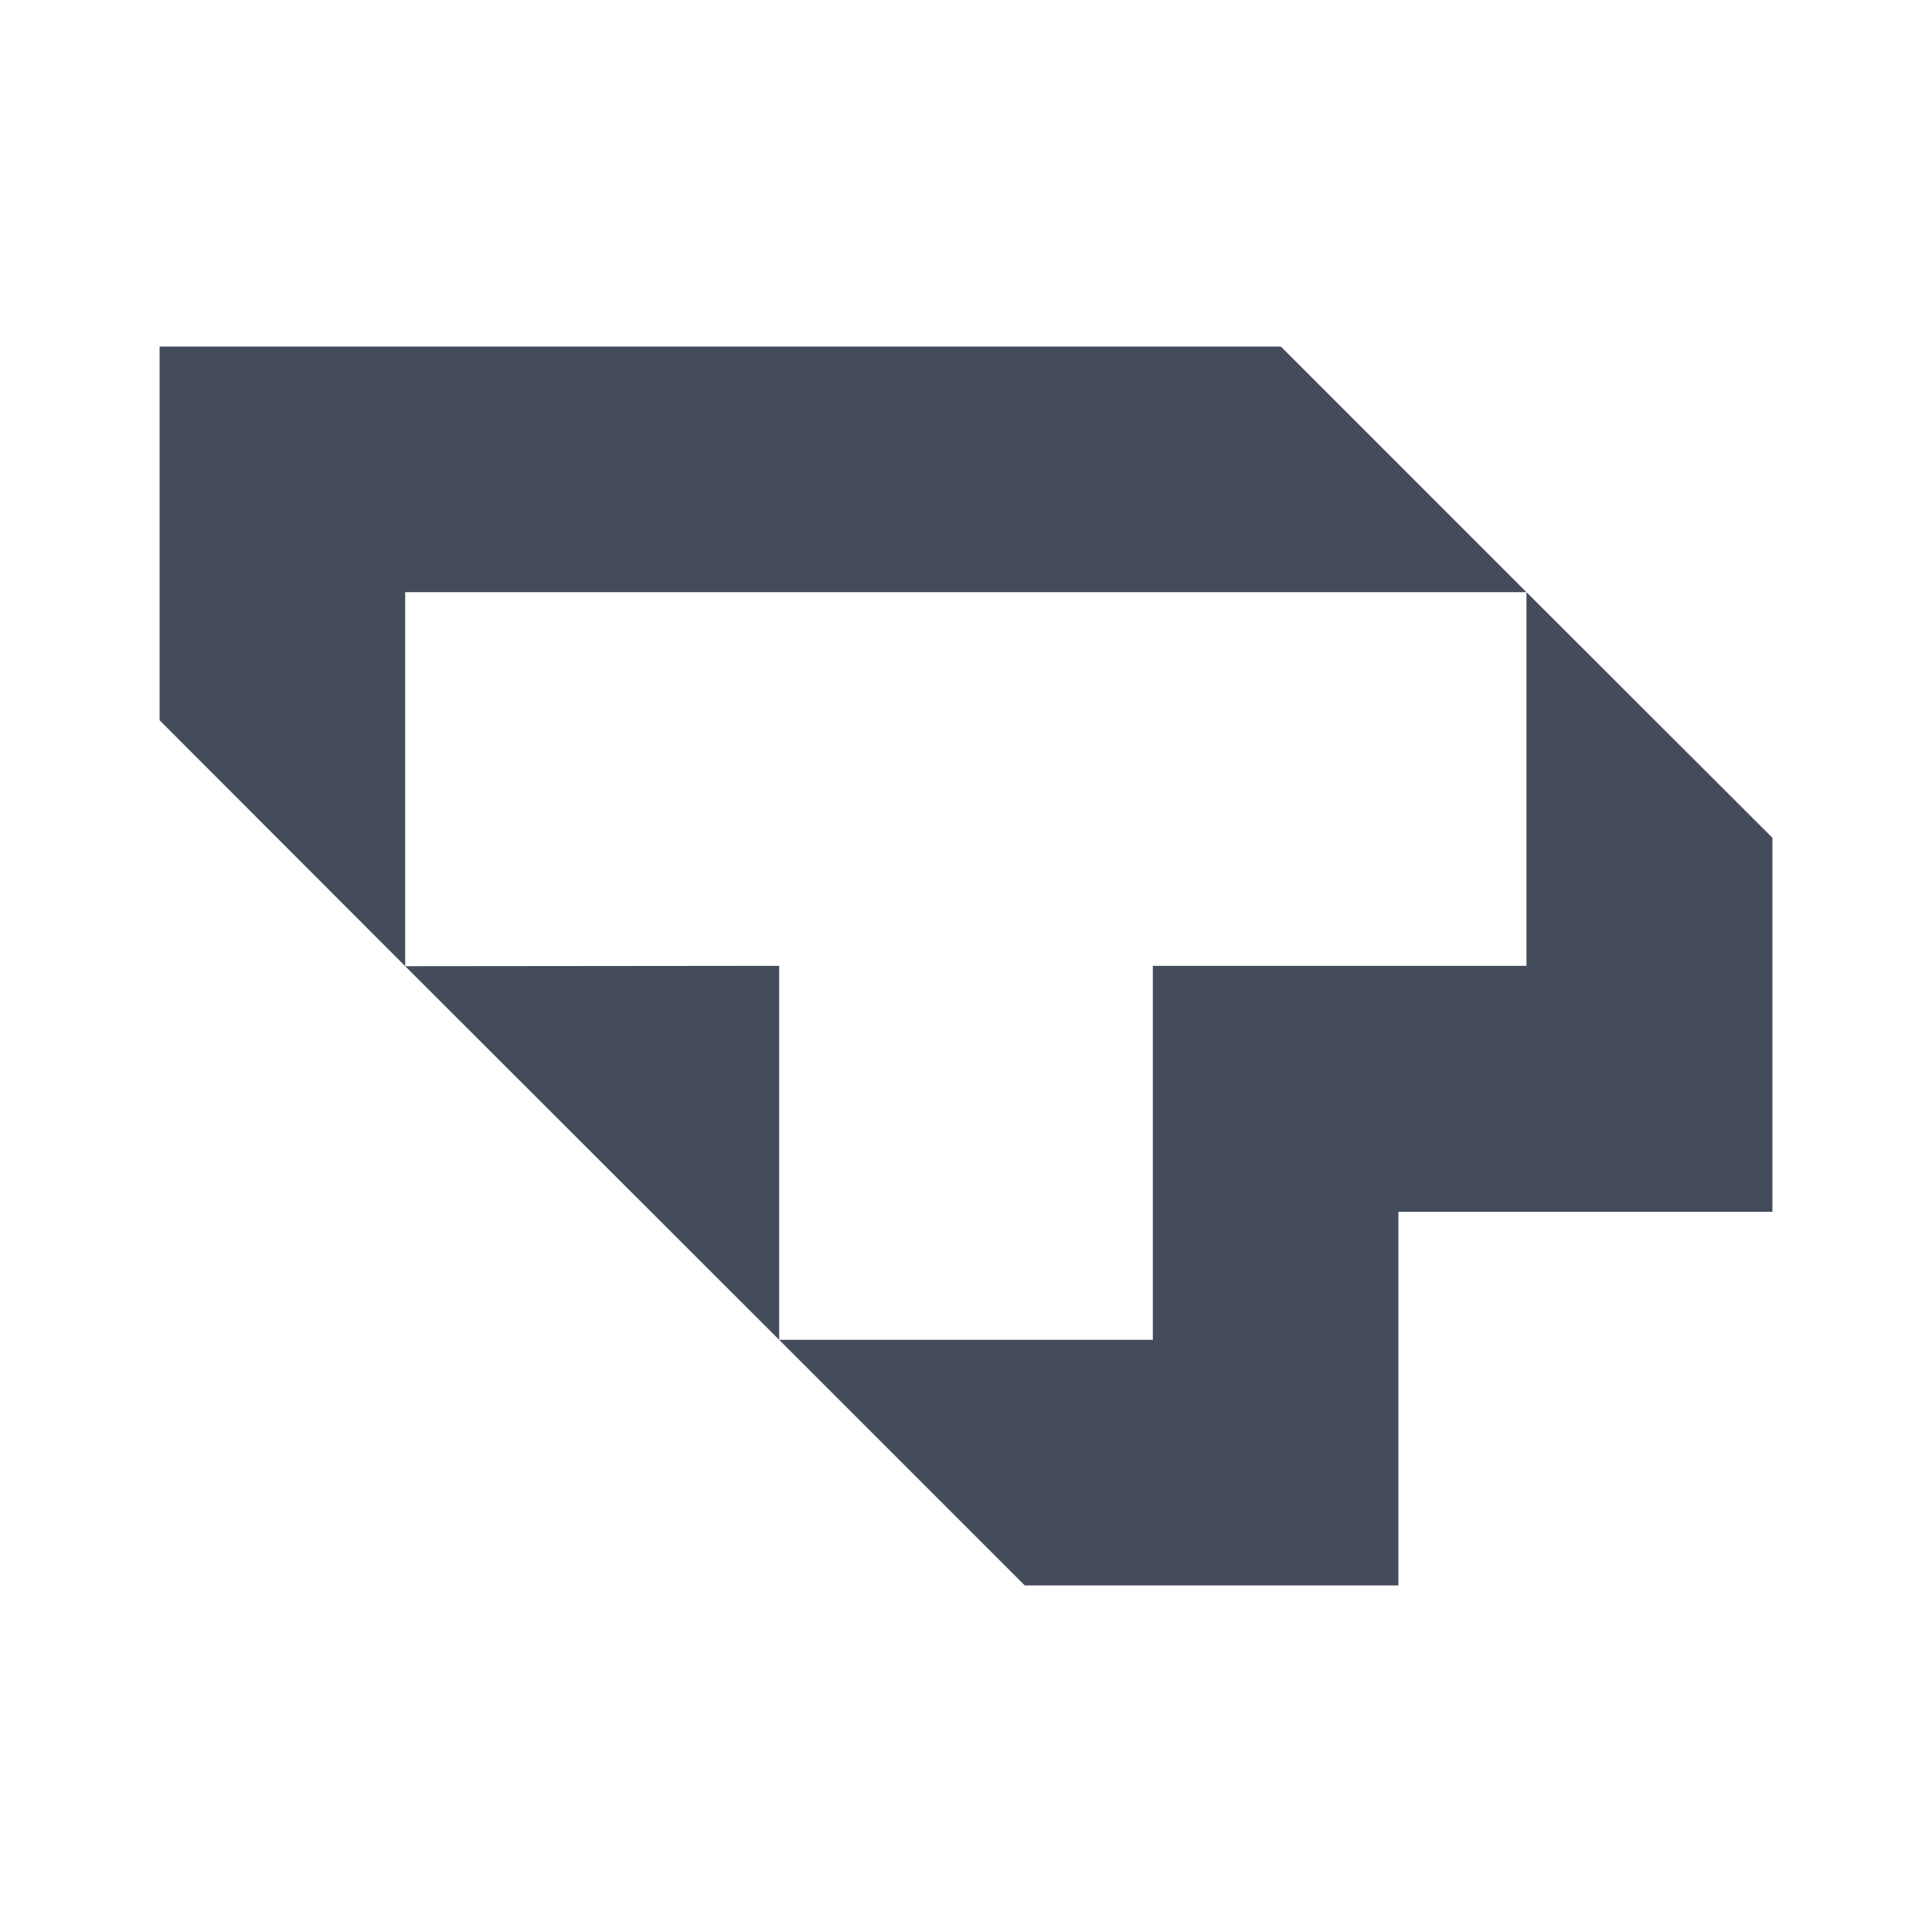 <?xml version="1.0" encoding="UTF-8" standalone="no"?>
<svg
   xmlns:dc="http://purl.org/dc/elements/1.1/"
   xmlns:cc="http://creativecommons.org/ns#"
   xmlns:rdf="http://www.w3.org/1999/02/22-rdf-syntax-ns#"
   xmlns:svg="http://www.w3.org/2000/svg"
   xmlns="http://www.w3.org/2000/svg"
   xmlns:sodipodi="http://sodipodi.sourceforge.net/DTD/sodipodi-0.dtd"
   xmlns:inkscape="http://www.inkscape.org/namespaces/inkscape"
   version="1.1"
   width="128"
   height="128"
   id="svg2"
   inkscape:version="0.92.2 (5c3e80d, 2017-08-06)"
   sodipodi:docname="transmute.svg">
  <sodipodi:namedview
     pagecolor="#ffffff"
     bordercolor="#666666"
     borderopacity="1"
     objecttolerance="10"
     gridtolerance="10"
     guidetolerance="10"
     inkscape:pageopacity="0"
     inkscape:pageshadow="2"
     inkscape:window-width="1920"
     inkscape:window-height="1025"
     id="namedview14"
     showgrid="false"
     fit-margin-top="0"
     fit-margin-left="0"
     fit-margin-right="0"
     fit-margin-bottom="0"
     inkscape:zoom="5.6568542"
     inkscape:cx="51.129949"
     inkscape:cy="80.409681"
     inkscape:window-x="0"
     inkscape:window-y="27"
     inkscape:window-maximized="1"
     inkscape:current-layer="g1792" />
  <defs
     id="defs4" />
  <g
     id="layer9"
     style="display:inline"
     transform="translate(-714.319,716.058)" />
  <g
     id="layer10"
     style="display:inline"
     transform="translate(-714.319,716.058)" />
  <g
     id="layer11"
     transform="translate(-714.319,716.058)" />
  <g
     id="layer14"
     transform="translate(-714.319,716.058)" />
  <g
     id="layer15"
     style="display:inline"
     transform="translate(-714.319,716.058)" />
  <g
     id="g71291"
     style="display:inline"
     transform="translate(-714.319,716.058)" />
  <g
     id="g4953"
     style="display:inline"
     transform="translate(-714.319,716.058)" />
  <g
     id="layer12"
     style="display:inline"
     transform="translate(-714.319,716.058)" />
  <g
     id="g1792"
     style="fill:#444c5c;fill-opacity:1">
    <path
       style="fill:#444c5c;fill-opacity:1;stroke-width:2.403"
       d="m 10.573,22.962 v 24.756 L 26.845,64.013 V 39.233 H 101.132 L 84.862,22.962 Z M 101.132,39.233 V 63.989 H 76.378 V 88.767 H 51.622 L 67.894,105.038 H 92.649 V 80.284 H 117.427 V 55.505 Z M 51.622,88.767 V 63.989 L 26.845,64.013 Z"
       id="polygon4"
       inkscape:connector-curvature="0" />
  </g>
</svg>

